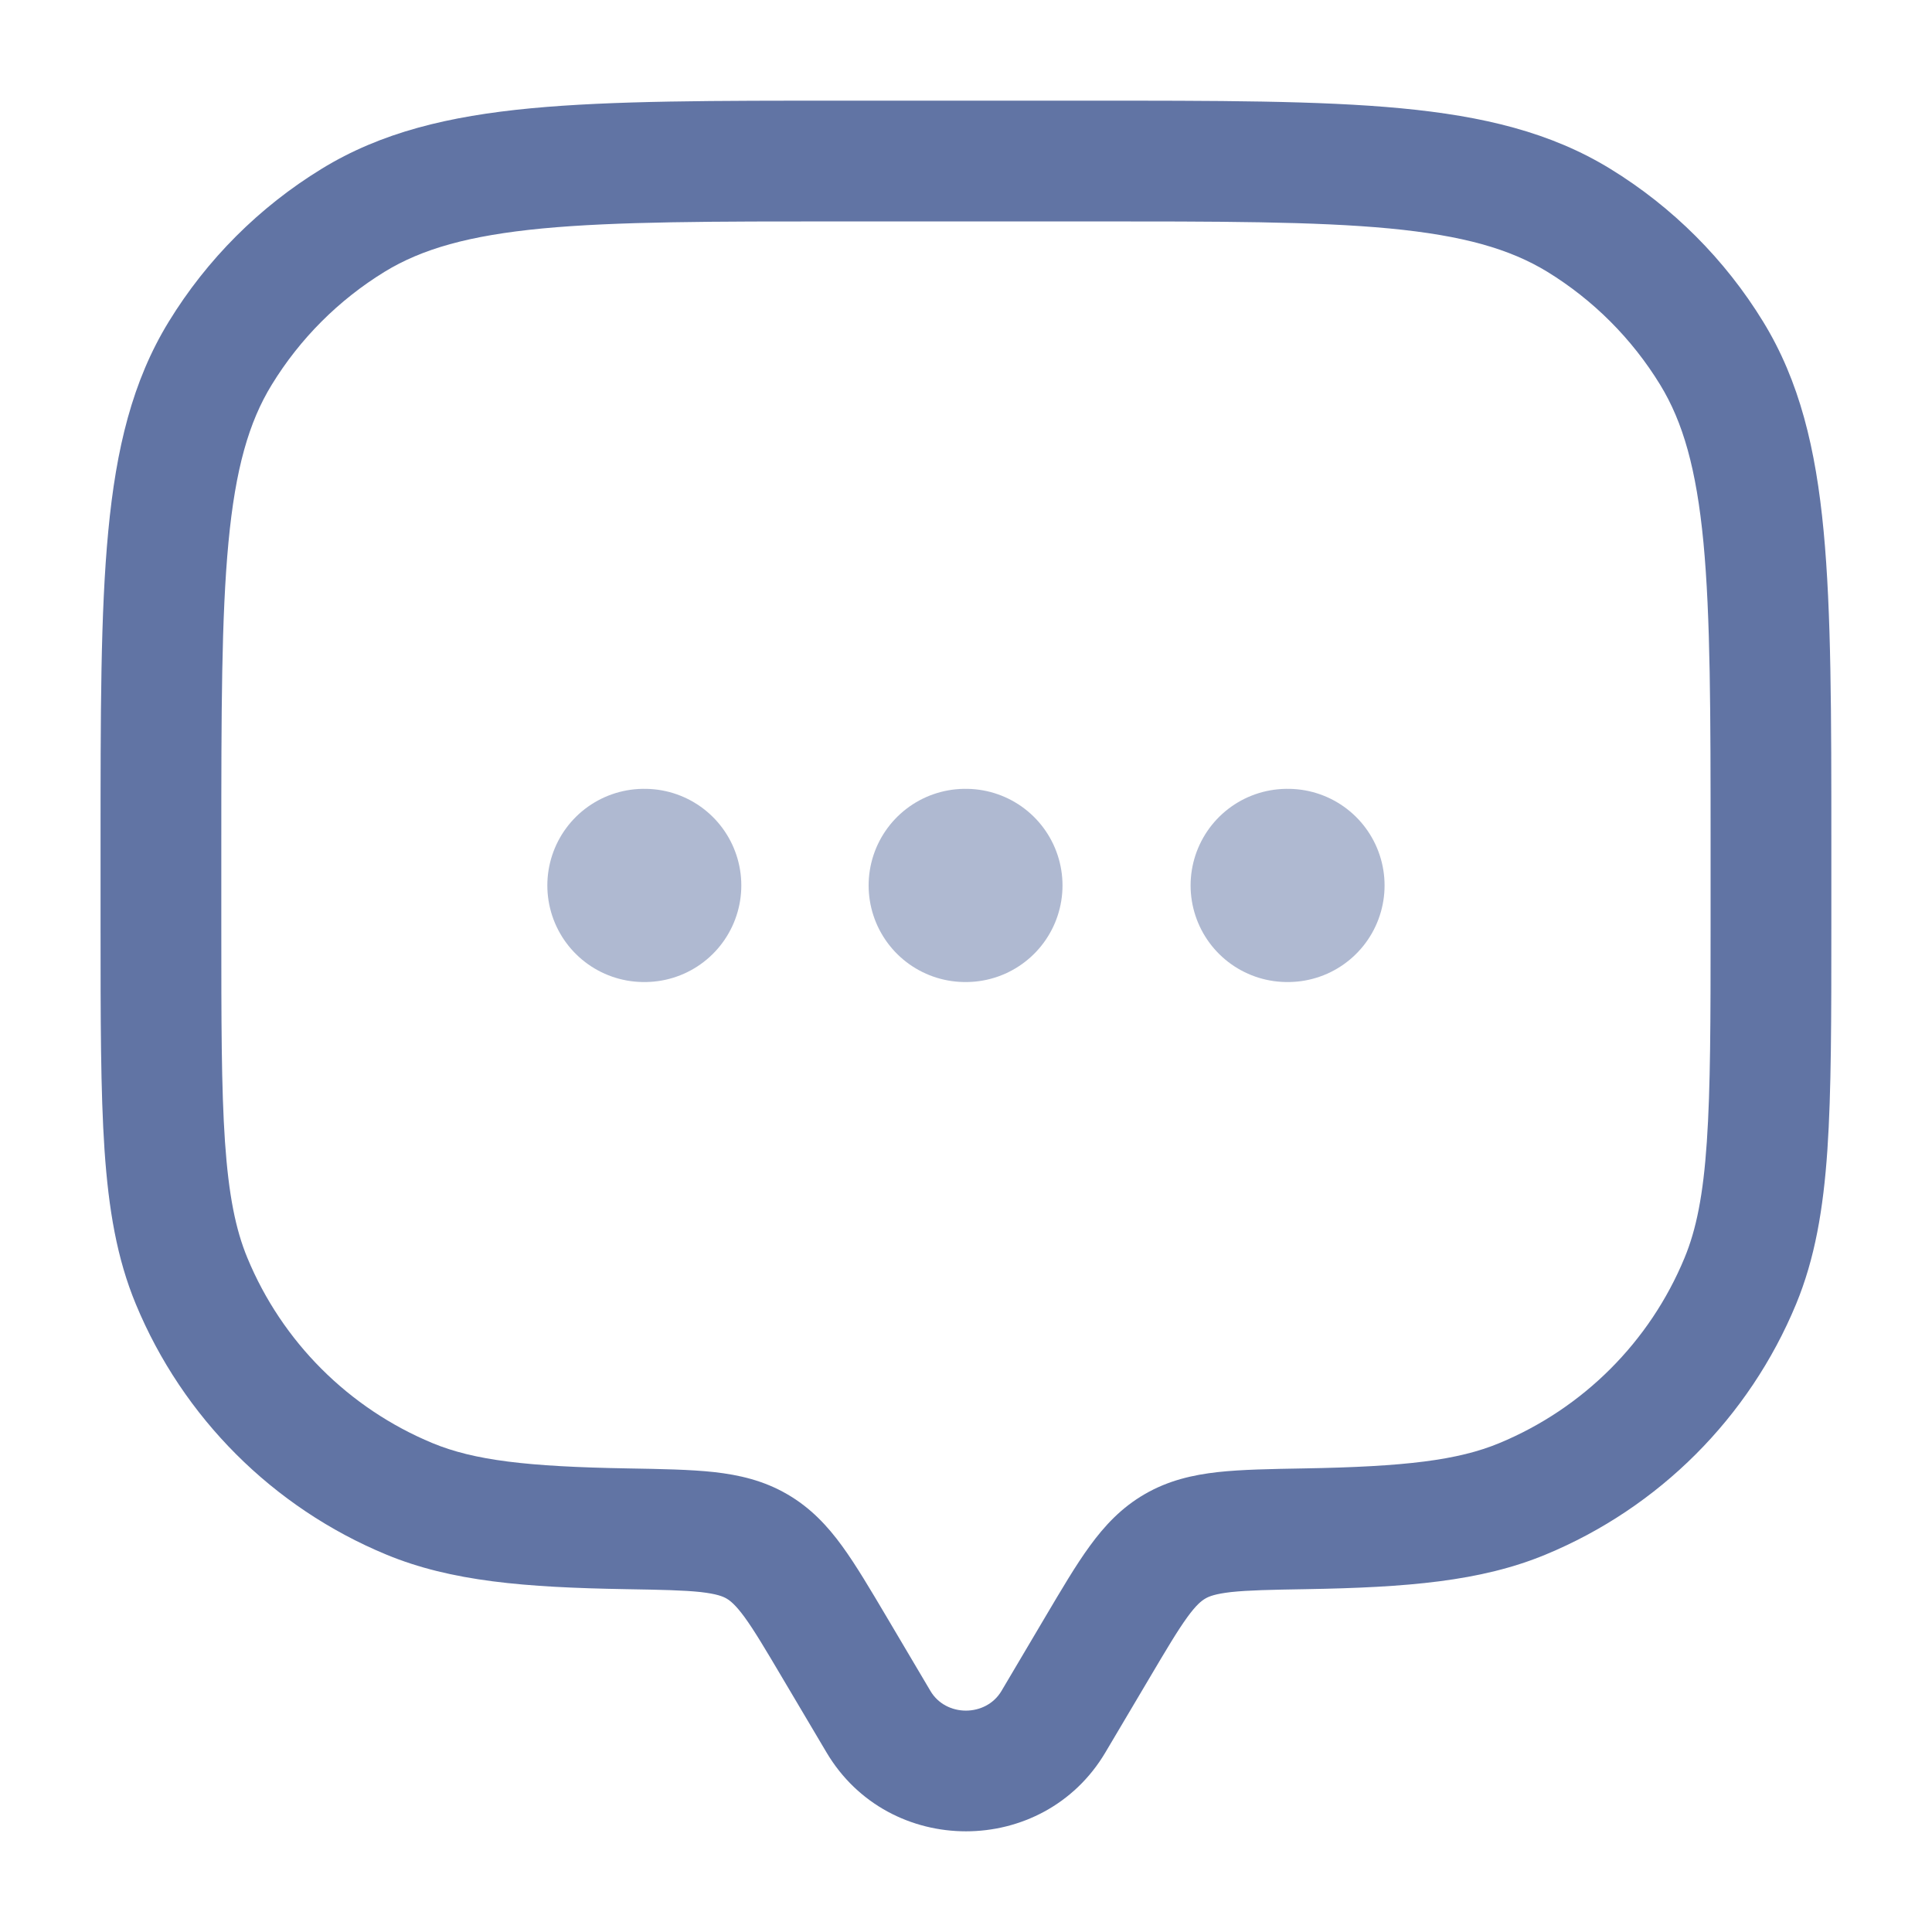 <svg width="20" height="20" viewBox="0 0 20 20" fill="none" xmlns="http://www.w3.org/2000/svg">
<path d="M11.443 18.141L11.895 17.378L10.819 16.741L10.367 17.505L11.443 18.141ZM8.104 17.378L8.556 18.141L9.632 17.505L9.18 16.741L8.104 17.378ZM10.367 17.505C10.206 17.776 9.792 17.776 9.632 17.505L8.556 18.141C9.201 19.23 10.798 19.23 11.443 18.141L10.367 17.505ZM8.749 2.292H11.249V1.042H8.749V2.292ZM17.708 8.75V9.583H18.958V8.75H17.708ZM2.291 9.583V8.75H1.041V9.583H2.291ZM1.041 9.583C1.041 10.545 1.041 11.298 1.082 11.905C1.124 12.518 1.21 13.028 1.406 13.5L2.561 13.022C2.439 12.728 2.367 12.37 2.329 11.82C2.291 11.266 2.291 10.562 2.291 9.583H1.041ZM6.501 15.201C5.455 15.183 4.907 15.117 4.477 14.939L3.999 16.093C4.67 16.371 5.434 16.433 6.48 16.451L6.501 15.201ZM1.406 13.5C1.892 14.674 2.825 15.607 3.999 16.093L4.477 14.939C3.61 14.579 2.92 13.89 2.561 13.022L1.406 13.5ZM17.708 9.583C17.708 10.562 17.707 11.266 17.669 11.82C17.632 12.37 17.56 12.728 17.438 13.022L18.593 13.5C18.788 13.028 18.875 12.518 18.917 11.905C18.958 11.298 18.958 10.545 18.958 9.583H17.708ZM13.519 16.451C14.565 16.433 15.329 16.371 16 16.093L15.521 14.939C15.092 15.117 14.543 15.183 13.497 15.201L13.519 16.451ZM17.438 13.022C17.079 13.89 16.389 14.579 15.521 14.939L16 16.093C17.174 15.607 18.107 14.674 18.593 13.5L17.438 13.022ZM11.249 2.292C12.625 2.292 13.614 2.292 14.384 2.365C15.146 2.438 15.63 2.577 16.017 2.813L16.67 1.748C16.054 1.37 15.355 1.202 14.503 1.121C13.659 1.041 12.601 1.042 11.249 1.042V2.292ZM18.958 8.75C18.958 7.398 18.958 6.34 18.878 5.497C18.797 4.644 18.629 3.945 18.252 3.33L17.186 3.983C17.422 4.369 17.561 4.853 17.634 5.615C17.707 6.386 17.708 7.374 17.708 8.75H18.958ZM16.017 2.813C16.493 3.105 16.894 3.506 17.186 3.983L18.252 3.33C17.857 2.685 17.314 2.143 16.67 1.748L16.017 2.813ZM8.749 1.042C7.398 1.042 6.34 1.041 5.496 1.121C4.643 1.202 3.945 1.37 3.329 1.748L3.982 2.813C4.368 2.577 4.853 2.438 5.614 2.365C6.385 2.292 7.373 2.292 8.749 2.292V1.042ZM2.291 8.75C2.291 7.374 2.292 6.386 2.365 5.615C2.437 4.853 2.576 4.369 2.813 3.983L1.747 3.33C1.37 3.945 1.202 4.644 1.121 5.497C1.04 6.34 1.041 7.398 1.041 8.75H2.291ZM3.329 1.748C2.684 2.143 2.142 2.685 1.747 3.33L2.813 3.983C3.105 3.506 3.506 3.105 3.982 2.813L3.329 1.748ZM9.18 16.741C9.011 16.456 8.862 16.203 8.718 16.005C8.566 15.796 8.391 15.608 8.149 15.468L7.521 16.548C7.56 16.571 7.614 16.613 7.708 16.741C7.809 16.88 7.923 17.072 8.104 17.378L9.18 16.741ZM6.48 16.451C6.846 16.457 7.078 16.462 7.254 16.481C7.419 16.5 7.483 16.526 7.521 16.548L8.149 15.468C7.905 15.326 7.651 15.268 7.392 15.239C7.144 15.212 6.844 15.207 6.501 15.201L6.48 16.451ZM11.895 17.378C12.076 17.072 12.19 16.88 12.291 16.741C12.384 16.613 12.438 16.571 12.478 16.548L11.849 15.468C11.607 15.608 11.433 15.796 11.281 16.005C11.136 16.203 10.988 16.456 10.819 16.741L11.895 17.378ZM13.497 15.201C13.155 15.207 12.855 15.212 12.607 15.239C12.347 15.268 12.093 15.326 11.849 15.468L12.478 16.548C12.515 16.526 12.579 16.5 12.744 16.481C12.921 16.462 13.153 16.457 13.519 16.451L13.497 15.201Z" fill="#6174A4"/>
<path opacity="0.5" d="M6.666 9.166H6.674M9.992 9.166H9.999M13.325 9.166H13.333" stroke="#6174A4" stroke-width="2" stroke-linecap="round" stroke-linejoin="round"/>
</svg>

